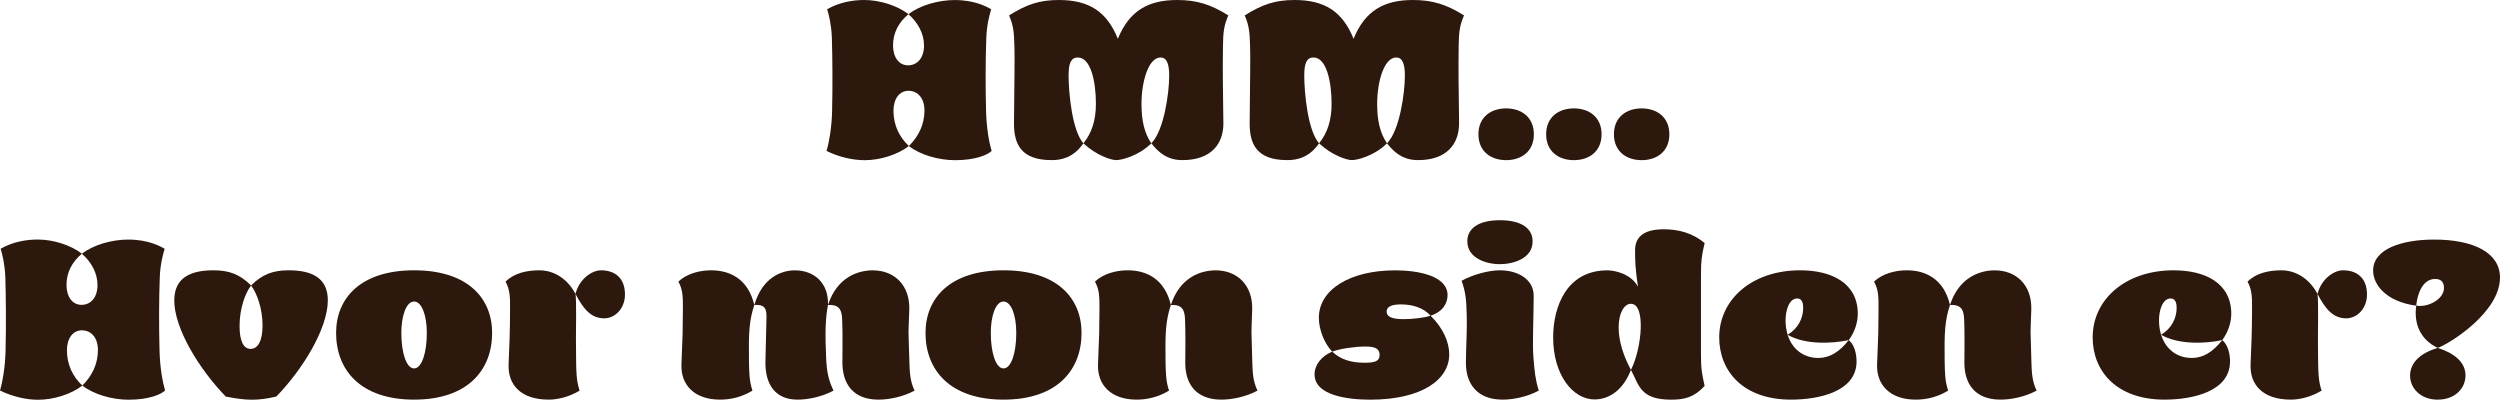 <?xml version="1.0" encoding="UTF-8"?>
<svg id="Layer_1" data-name="Layer 1" xmlns="http://www.w3.org/2000/svg" viewBox="0 0 571.03 91.3">
  <defs>
    <style>
      .cls-1 {
        fill: #2c180d;
      }
    </style>
  </defs>
  <path class="cls-1" d="M190.06,25.27c.14-5.3.09-11.72-.05-16.6-.09-2.81-.66-5.25-1.08-6.56,2.77-1.59,5.86-2.11,8.49-2.11,3.52,0,7.55,1.27,10.08,3.24-2.2,1.83-3.52,4.22-3.52,7.13,0,2.72,1.36,4.55,3.42,4.55,2.2,0,3.66-1.78,3.66-4.5s-1.36-5.25-3.56-7.17c2.63-2.06,6.89-3.24,10.55-3.24,4.6,0,7.31,1.5,8.35,2.11-.42,1.36-1.03,3.7-1.12,6.66-.19,4.88-.19,11.3-.05,16.6.09,3.99.75,7.36,1.27,9.1-.98.94-3.75,2.11-8.35,2.11-3.66,0-7.92-1.17-10.55-3.24,2.2-2.16,3.56-4.92,3.56-8.11,0-2.72-1.45-4.5-3.66-4.5-2.06,0-3.42,1.83-3.42,4.55,0,3.28,1.31,6,3.52,8.06-2.53,1.97-6.56,3.24-10.08,3.24-2.72,0-5.86-.7-8.72-2.11.52-1.74,1.17-5.21,1.27-9.19Z"/>
  <path class="cls-1" d="M279.44,28.04c.05,4.97-2.95,8.53-9.33,8.53-1.97,0-4.5-.42-7.13-3.84,2.91-2.91,4.08-11.58,4.08-15.47,0-2.77-.61-4.13-1.97-4.13-2.77,0-4.36,5.49-4.36,10.6,0,3.8.66,6.71,2.25,9-2.91,2.91-6.85,3.84-8.02,3.84s-4.55-1.08-7.5-3.84c1.88-2.3,2.86-5.21,2.86-9,0-5.11-1.17-10.6-4.13-10.6-1.59,0-2.11,1.36-2.11,4.13,0,3.89.8,12.57,3.38,15.47-2.34,3.42-5.25,3.84-7.27,3.84-6.89,0-8.63-3.56-8.58-8.53.09-10.64.19-14.72.09-17.58-.09-3.05-.19-4.55-1.22-6.94,4.03-2.53,6.99-3.52,11.39-3.52,6.89,0,10.97,2.67,13.46,8.86,2.67-6.56,7.13-8.86,13.55-8.86,4.41,0,7.64.98,11.68,3.52-1.03,2.39-1.17,3.85-1.22,6.94-.09,5.72,0,10.08.09,17.58Z"/>
  <path class="cls-1" d="M333.27,28.04c.05,4.97-2.95,8.53-9.33,8.53-1.97,0-4.5-.42-7.13-3.84,2.91-2.91,4.08-11.58,4.08-15.47,0-2.77-.61-4.13-1.97-4.13-2.77,0-4.36,5.49-4.36,10.6,0,3.8.66,6.71,2.25,9-2.91,2.91-6.85,3.84-8.02,3.84s-4.55-1.08-7.5-3.84c1.88-2.3,2.86-5.21,2.86-9,0-5.11-1.17-10.6-4.13-10.6-1.59,0-2.11,1.36-2.11,4.13,0,3.89.8,12.57,3.38,15.47-2.34,3.42-5.25,3.84-7.27,3.84-6.89,0-8.63-3.56-8.58-8.53.09-10.64.19-14.72.09-17.58-.09-3.05-.19-4.55-1.22-6.94,4.03-2.53,6.99-3.52,11.4-3.52,6.89,0,10.97,2.67,13.46,8.86,2.67-6.56,7.13-8.86,13.55-8.86,4.41,0,7.64.98,11.68,3.52-1.03,2.39-1.17,3.85-1.22,6.94-.09,5.72,0,10.08.09,17.58Z"/>
  <path class="cls-1" d="M337.69,30.67c0-3.89,2.81-5.91,6.33-5.91s6.33,2.02,6.33,5.91-2.81,5.91-6.33,5.91-6.33-2.02-6.33-5.91Z"/>
  <path class="cls-1" d="M353.16,30.67c0-3.89,2.81-5.91,6.33-5.91s6.33,2.02,6.33,5.91-2.81,5.91-6.33,5.91-6.33-2.02-6.33-5.91Z"/>
  <path class="cls-1" d="M368.64,30.67c0-3.89,2.81-5.91,6.33-5.91s6.33,2.02,6.33,5.91-2.81,5.91-6.33,5.91-6.33-2.02-6.33-5.91Z"/>
  <path class="cls-1" d="M1.27,79.98c.14-5.3.09-11.72-.05-16.6-.09-2.81-.66-5.25-1.08-6.56,2.77-1.59,5.86-2.11,8.49-2.11,3.52,0,7.55,1.27,10.08,3.24-2.2,1.83-3.52,4.22-3.52,7.13,0,2.72,1.36,4.55,3.42,4.55,2.2,0,3.66-1.78,3.66-4.5s-1.36-5.25-3.56-7.17c2.63-2.06,6.89-3.24,10.55-3.24,4.6,0,7.31,1.5,8.35,2.11-.42,1.36-1.03,3.7-1.12,6.66-.19,4.88-.19,11.3-.05,16.6.09,3.99.75,7.36,1.27,9.1-.98.94-3.75,2.11-8.35,2.11-3.66,0-7.92-1.17-10.55-3.24,2.2-2.16,3.56-4.92,3.56-8.11,0-2.72-1.45-4.5-3.66-4.5-2.06,0-3.42,1.83-3.42,4.55,0,3.28,1.31,6,3.52,8.07-2.53,1.97-6.56,3.24-10.08,3.24-2.72,0-5.86-.7-8.72-2.11.52-1.74,1.17-5.21,1.27-9.19Z"/>
  <path class="cls-1" d="M39.81,68.59c0-5.25,3.84-6.85,8.96-6.85,3.52,0,6,.89,8.58,3.47-1.36,1.78-2.63,5.25-2.63,9.28,0,3.38.89,5.2,2.53,5.2,1.55,0,2.72-1.64,2.72-5.34,0-3.99-1.36-7.5-2.63-9.14,2.58-2.58,5.06-3.47,8.58-3.47,5.11,0,8.96,1.59,8.96,6.85,0,6.42-5.67,15.71-11.77,21.99-4.27.98-6.75.94-11.54,0-6.1-6.28-11.77-15.57-11.77-21.99Z"/>
  <path class="cls-1" d="M76.77,76.04c0-7.88,5.53-14.3,17.82-14.3s17.82,6.42,17.82,14.3c0,8.44-5.53,15.24-17.82,15.24s-17.82-6.8-17.82-15.24ZM97.49,76.04c0-3.94-1.13-7.17-2.91-7.17s-2.91,3.24-2.91,7.17c0,4.5,1.13,8.11,2.91,8.11s2.91-3.61,2.91-8.11Z"/>
  <path class="cls-1" d="M123.29,61.74c2.25,0,5.86,1.08,8.16,5.39.14.61.14,3.7.14,5.21-.05,3.66-.05,5.91,0,9.89.05,2.34,0,4.64.8,6.99-2.3,1.41-4.97,2.06-7.03,2.06-6.33,0-9.38-3.33-9.19-8.06.19-4.27.33-7.88.33-12.8,0-2.06.09-4.08-1.03-6.1,1.97-1.92,4.74-2.58,7.83-2.58ZM137.26,61.74c3.19,0,5.49,1.74,5.49,5.53,0,3.24-2.3,5.44-4.74,5.44-2.86,0-4.69-1.92-6.56-5.58.8-3.28,3.66-5.39,5.81-5.39Z"/>
  <path class="cls-1" d="M162.44,61.74c4.22,0,8.44,1.92,9.85,7.92-1.17,3.52-1.31,6.42-1.22,12.57.05,3.14.09,4.83.8,6.99-2.3,1.41-4.83,2.06-7.41,2.06-5.81,0-9-3.33-8.81-8.06.33-7.97.28-6.85.33-12.8,0-2.63,0-4.22-1.03-6.1,1.88-1.78,4.78-2.58,7.5-2.58ZM190.39,89.22c-2.63,1.41-5.77,2.06-8.25,2.06-5.11,0-7.36-3.56-7.31-8.53,0-.61.19-7.08.23-9.75.05-1.97.09-3.56-2.77-3.33,1.88-6.38,6.28-7.92,9.28-7.92,4.5,0,7.74,3,7.55,7.92-.56,2.86-.7,6.24-.42,12.1.14,3.33.61,5.21,1.69,7.46ZM208.91,89.22c-2.63,1.41-5.77,2.06-8.25,2.06-5.77,0-8.25-3.56-8.25-8.53,0-.61.09-7.08-.05-9.75-.09-1.83-.38-3.52-3.24-3.33,2.06-6.38,6.89-7.92,10.22-7.92,4.97,0,8.53,3.42,8.35,9-.23,6.75-.23,3.47,0,11.02.09,3.33.14,5.21,1.22,7.46Z"/>
  <path class="cls-1" d="M211.4,76.04c0-7.88,5.53-14.3,17.82-14.3s17.82,6.42,17.82,14.3c0,8.44-5.53,15.24-17.82,15.24s-17.82-6.8-17.82-15.24ZM232.13,76.04c0-3.94-1.13-7.17-2.91-7.17s-2.91,3.24-2.91,7.17c0,4.5,1.13,8.11,2.91,8.11s2.91-3.61,2.91-8.11Z"/>
  <path class="cls-1" d="M257.59,61.74c4.22,0,8.44,1.92,9.85,7.92-1.17,3.52-1.31,6.42-1.22,12.57.05,3.14.09,4.83.8,6.99-2.3,1.41-4.83,2.06-7.41,2.06-5.81,0-9-3.33-8.81-8.06.33-7.97.28-6.85.33-12.8,0-2.63,0-4.22-1.03-6.1,1.88-1.78,4.78-2.58,7.5-2.58ZM287.23,89.22c-2.63,1.41-5.77,2.06-8.25,2.06-5.77,0-8.3-3.56-8.25-8.53,0-.61.09-7.08-.05-9.75-.09-1.83-.38-3.52-3.24-3.33,2.06-6.38,6.89-7.92,10.22-7.92,4.97,0,8.53,3.42,8.35,9-.23,6.75-.19,3.47,0,11.02.09,3.33.14,5.21,1.22,7.46Z"/>
  <path class="cls-1" d="M331.02,80.97c0,5.67-6.14,10.32-18.05,10.32-4.92,0-12.71-.89-12.71-5.77,0-2.16,1.55-4.17,4.03-5.2,1.97,1.88,4.5,2.53,7.36,2.53,2.39,0,3.47-.33,3.47-1.78s-1.08-1.92-3.28-1.92-5.77.47-7.55,1.17c-1.64-1.69-3.05-4.83-3.05-7.74,0-6.38,7.03-10.83,17.44-10.83,5.16,0,11.96,1.22,11.96,5.67,0,1.69-.94,3.75-3.89,4.69-1.69-1.92-4.31-2.58-6.75-2.58s-3.28.66-3.28,1.64.8,1.73,3.89,1.73c2.02,0,4.92-.33,6.14-.8,3.05,3,4.27,6.24,4.27,8.86Z"/>
  <path class="cls-1" d="M351.47,89.22c-2.63,1.41-5.77,2.06-8.25,2.06-5.77,0-8.44-3.56-8.39-8.53.05-4.5.28-7.13.19-10.55-.09-3.52-.19-5.3-1.17-8.07,2.63-1.45,6.24-2.39,8.72-2.39,4.22,0,7.74,2.11,7.74,5.81,0,5.11-.33,10.69-.05,14.21.23,3.05.47,5.11,1.22,7.46ZM335.15,55.13c0-2.91,2.49-4.83,7.46-4.83s7.46,1.92,7.46,4.83c0,3.99-4.55,5.21-7.5,5.21-3.19,0-7.41-1.41-7.41-5.21Z"/>
  <path class="cls-1" d="M388.52,80.69c0,3.52.19,4.59.84,7.46-2.34,2.53-4.45,3.14-7.64,3.14-7.13,0-7.32-3.33-9.19-6.8,2.53-5.02,3.42-15.1,0-15.1-1.55,0-2.81,2.11-2.81,5.39s1.17,6.66,2.81,9.71c-2.25,5.77-6.19,6.75-8.3,6.75-5.02,0-9.47-5.67-9.47-14.16,0-7.13,3.14-15.33,12.38-15.33,1.55,0,5.39.7,6.99,3.75-.61-4.17-.66-6-.66-8.3,0-2.86,1.69-4.83,6.56-4.83,3.38,0,6.56.84,9.33,3.14-.66,2.86-.84,3.94-.84,7.46v17.72Z"/>
  <path class="cls-1" d="M424.06,82.56c0,6.94-8.72,8.72-14.96,8.72-10.97,0-16.41-6.52-16.41-14.21,0-8.77,7.6-15.33,18.47-15.33,7.27,0,13.18,2.95,13.18,9.94,0,2.11-.8,4.31-2.06,6-3.84.84-10.08,1.08-13.97-1.22,1.03,3.28,3.61,5.3,7.03,5.3,2.63,0,4.83-1.41,6.94-4.08,1.22.98,1.78,3,1.78,4.88ZM407.84,73.14c0,1.22.19,2.34.47,3.33,2.39-1.41,3.56-3.8,3.56-6.14,0-1.22-.33-2.16-1.36-2.16-1.92,0-2.67,2.86-2.67,4.97Z"/>
  <path class="cls-1" d="M435.55,61.74c4.22,0,8.44,1.92,9.85,7.92-1.17,3.52-1.31,6.42-1.22,12.57.05,3.14.09,4.83.8,6.99-2.3,1.41-4.83,2.06-7.41,2.06-5.81,0-9-3.33-8.82-8.06.33-7.97.28-6.85.33-12.8,0-2.63,0-4.22-1.03-6.1,1.88-1.78,4.78-2.58,7.5-2.58ZM465.19,89.22c-2.63,1.41-5.77,2.06-8.25,2.06-5.77,0-8.3-3.56-8.25-8.53,0-.61.09-7.08-.05-9.75-.09-1.83-.38-3.52-3.24-3.33,2.06-6.38,6.89-7.92,10.22-7.92,4.97,0,8.53,3.42,8.35,9-.24,6.75-.19,3.47,0,11.02.09,3.33.14,5.21,1.22,7.46Z"/>
  <path class="cls-1" d="M509.36,82.56c0,6.94-8.72,8.72-14.96,8.72-10.97,0-16.41-6.52-16.41-14.21,0-8.77,7.6-15.33,18.48-15.33,7.27,0,13.18,2.95,13.18,9.94,0,2.11-.8,4.31-2.06,6-3.84.84-10.08,1.08-13.97-1.22,1.03,3.28,3.61,5.3,7.03,5.3,2.63,0,4.83-1.41,6.94-4.08,1.22.98,1.78,3,1.78,4.88ZM493.14,73.14c0,1.22.19,2.34.47,3.33,2.39-1.41,3.56-3.8,3.56-6.14,0-1.22-.33-2.16-1.36-2.16-1.92,0-2.67,2.86-2.67,4.97Z"/>
  <path class="cls-1" d="M521.18,61.74c2.25,0,5.86,1.08,8.16,5.39.14.61.14,3.7.14,5.21-.05,3.66-.05,5.91,0,9.89.05,2.34,0,4.64.8,6.99-2.3,1.41-4.97,2.06-7.03,2.06-6.33,0-9.38-3.33-9.19-8.06.19-4.27.33-7.88.33-12.8,0-2.06.09-4.08-1.03-6.1,1.97-1.92,4.74-2.58,7.83-2.58ZM535.16,61.74c3.19,0,5.49,1.74,5.49,5.53,0,3.24-2.3,5.44-4.74,5.44-2.86,0-4.69-1.92-6.56-5.58.8-3.28,3.66-5.39,5.81-5.39Z"/>
  <path class="cls-1" d="M556.82,79.47c-3.89-1.83-5.53-5.44-4.92-9.66,2.67.47,6.33-1.45,6.33-4.03,0-1.74-1.08-2.06-2.02-2.06-3.09,0-4.13,3.94-4.31,6.1-6.75-.89-9.85-4.69-9.85-8.02,0-5.02,6.71-7.08,13.93-7.08,9.1,0,15.05,3.05,15.05,8.67,0,7.88-11.25,14.96-14.21,16.08ZM556.82,91.28c3.94,0,6.33-2.58,6.33-5.53,0-3.14-2.77-5.16-6.33-6.28-4.03,1.17-6.33,3.42-6.33,6.33s2.44,5.49,6.33,5.49Z"/>
</svg>